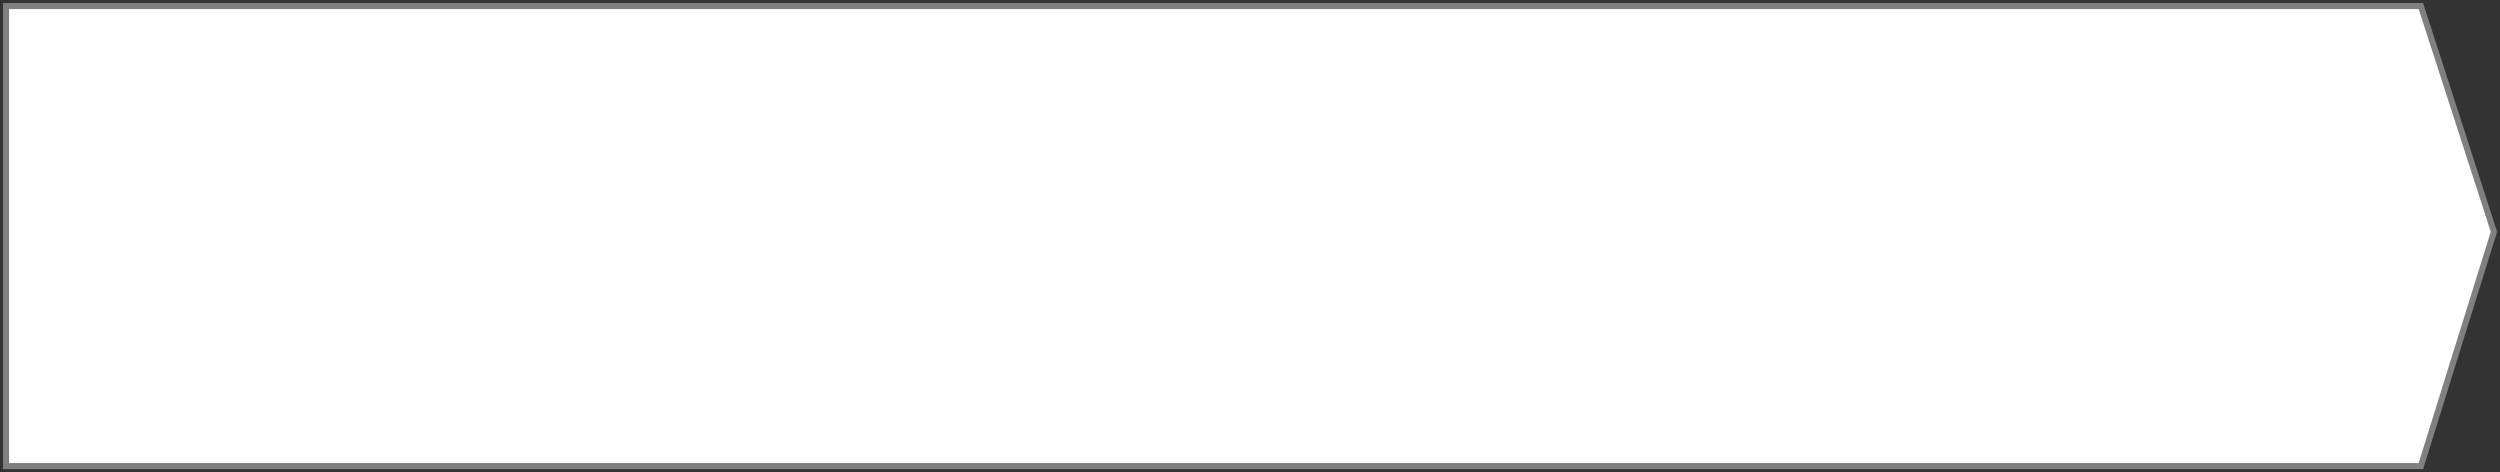 <svg width="413" height="78" viewBox="0 0 413 78" fill="none" xmlns="http://www.w3.org/2000/svg">
<rect x="0" y="0" width="413" height="78" fill="#333333" stroke="none"/>
<path d="M1 77V1H399.93L412 38.283L399.93 77H1Z" fill="white" stroke="#808080"/>
</svg>
